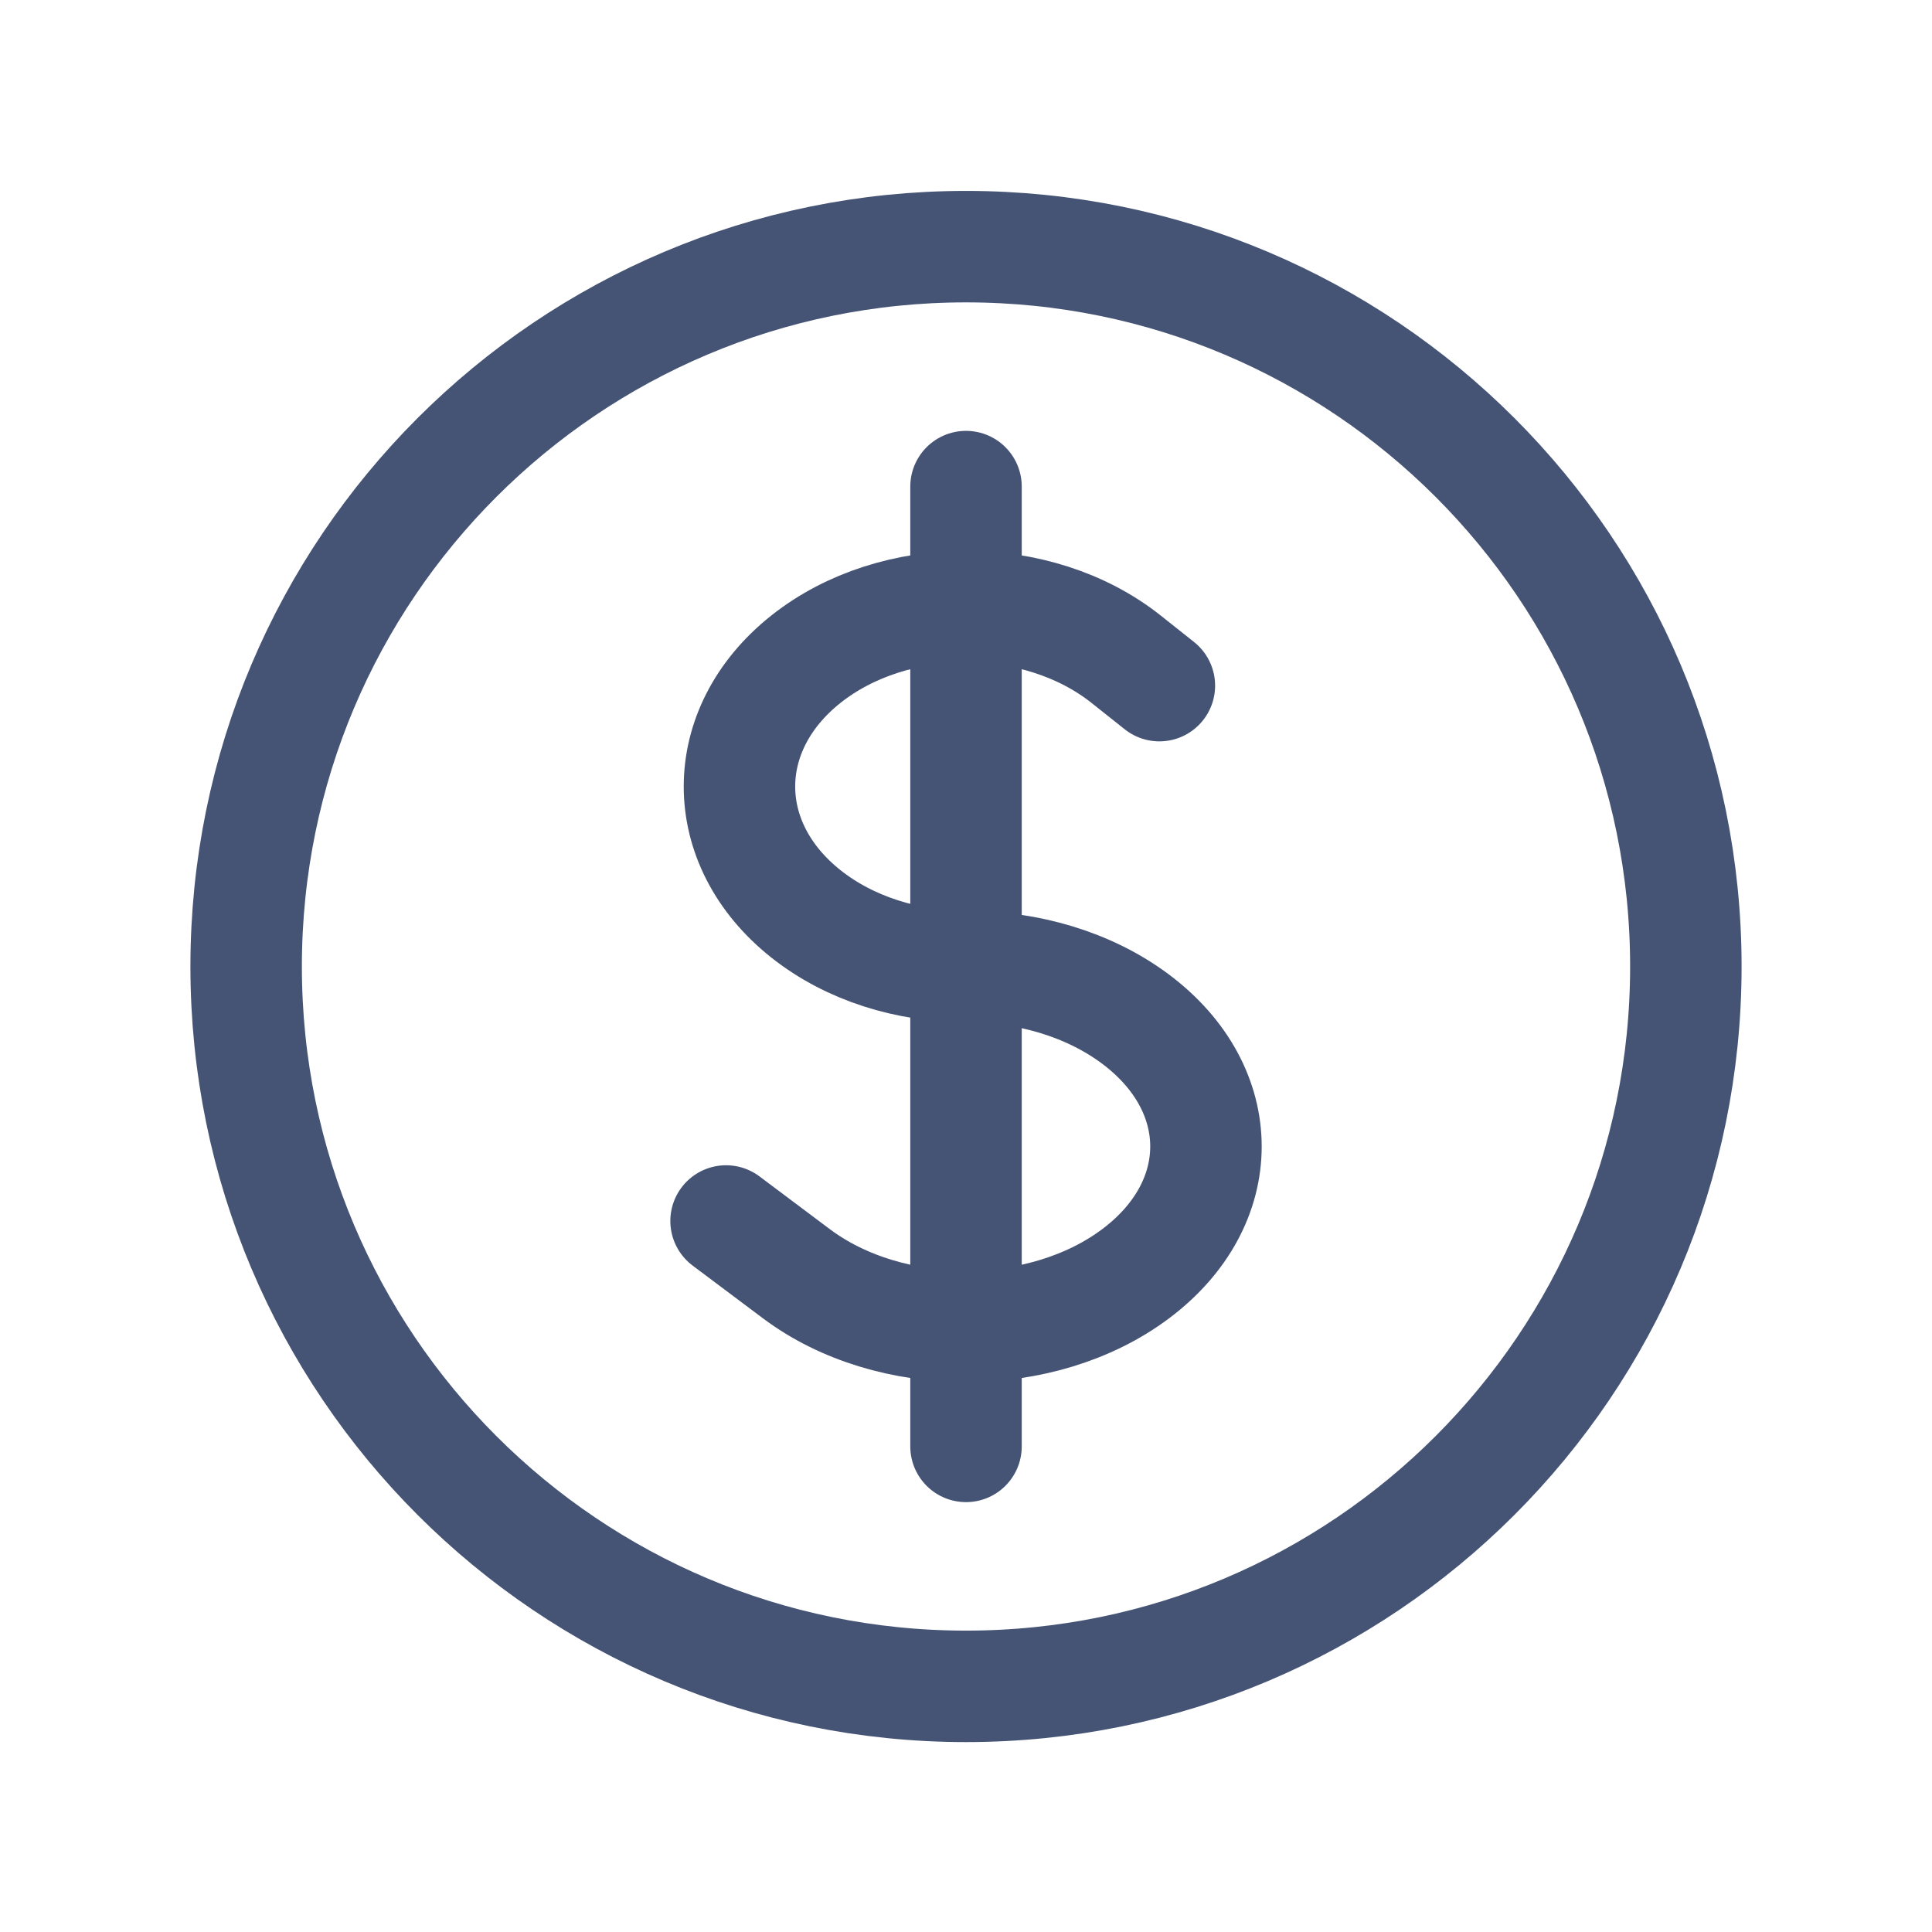<svg width="156" height="156" viewBox="0 0 156 156" fill="none" xmlns="http://www.w3.org/2000/svg">
<path d="M78.001 39.29V116.79M58.626 98.589L64.302 102.846C71.868 108.521 84.135 108.521 91.701 102.846C99.267 97.171 99.267 87.971 91.701 82.296C87.918 79.458 82.959 78.039 78 78.04C73.318 78.04 68.637 76.621 65.065 73.784C57.922 68.109 57.922 58.908 65.065 53.233C72.209 47.559 83.791 47.559 90.934 53.233L93.614 55.362M136.125 78.04C136.125 110.141 110.102 136.165 78.001 136.165C45.899 136.165 19.875 110.141 19.875 78.04C19.875 45.938 45.899 19.915 78.001 19.915C110.102 19.915 136.125 45.938 136.125 78.04Z" stroke="#455475" stroke-width="9" stroke-linecap="round" stroke-linejoin="round"/>
</svg>
